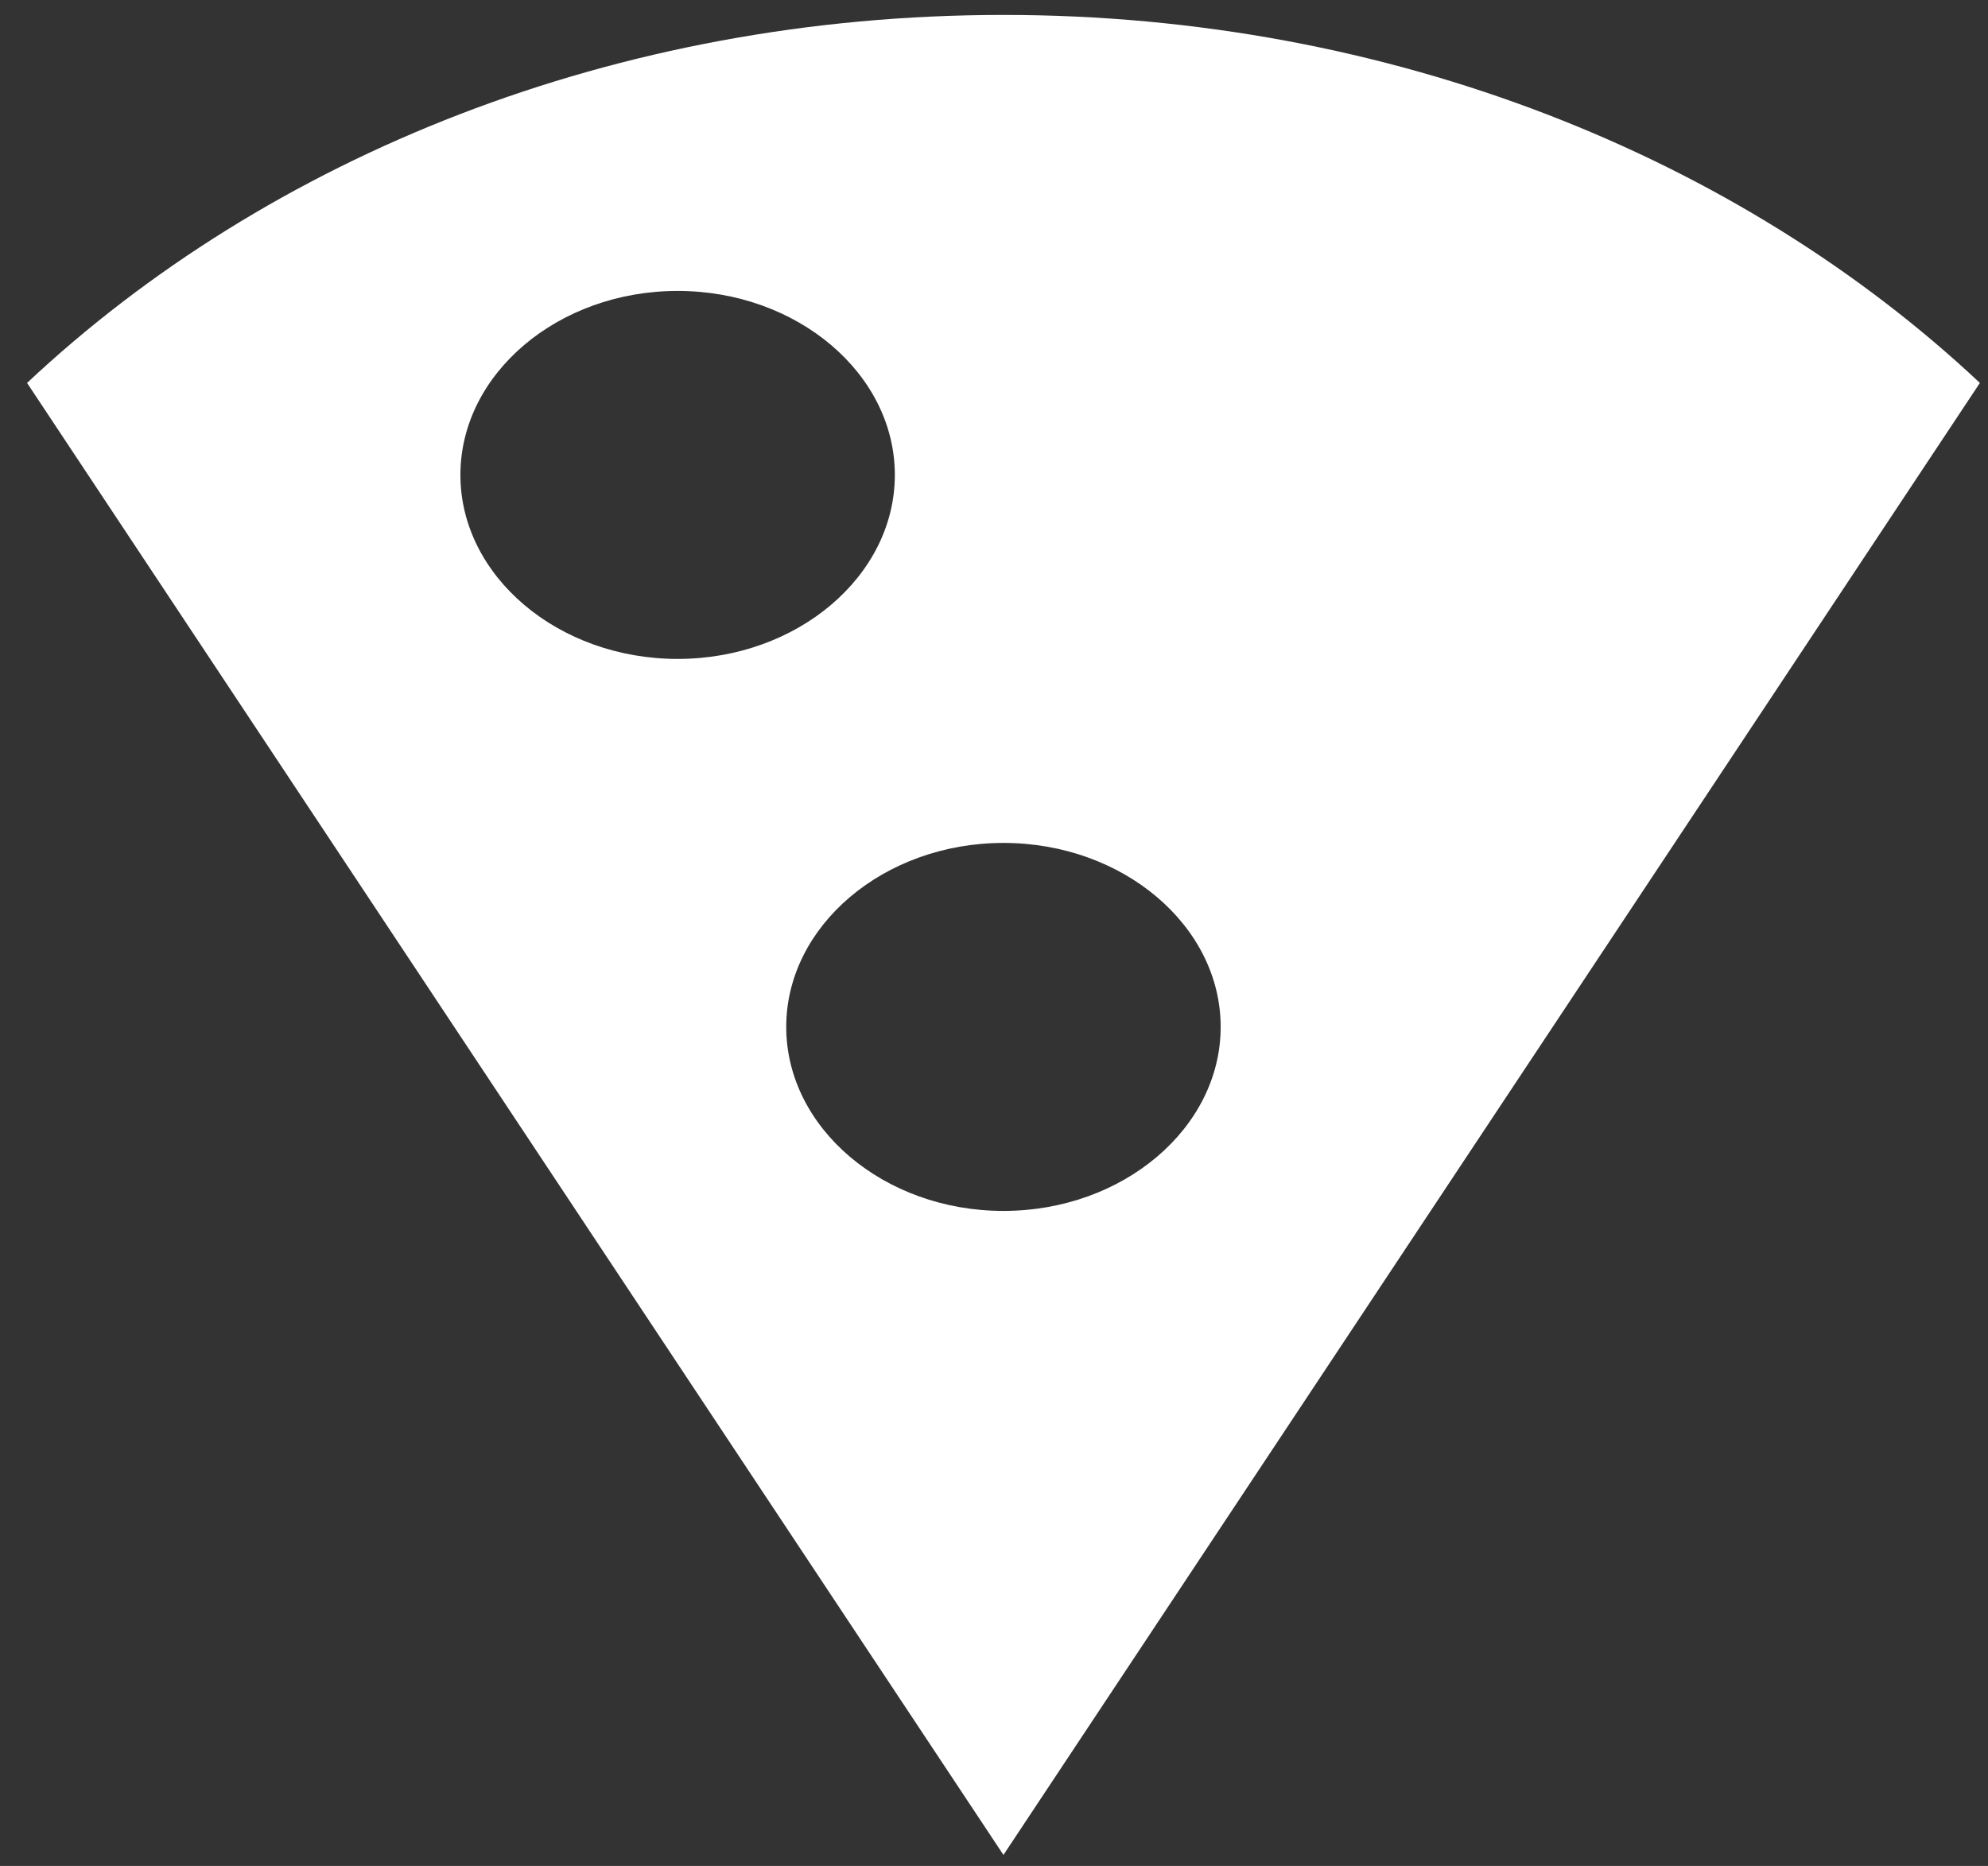 <svg width="49" height="46" viewBox="0 0 49 46" fill="none" xmlns="http://www.w3.org/2000/svg">
<rect x="0" y="0" width="49" height="46" fill="#333333" stroke="none"/>
<path d="M24.733 0.368C15.176 0.368 6.61 3.861 0.667 9.44L24.733 45.728L48.8 9.44C42.884 3.884 34.29 0.368 24.733 0.368ZM11.348 11.708C11.348 9.213 13.757 7.172 16.702 7.172C19.647 7.172 22.056 9.213 22.056 11.708C22.056 14.203 19.647 16.244 16.702 16.244C13.757 16.244 11.348 14.203 11.348 11.708ZM24.733 29.852C21.788 29.852 19.379 27.811 19.379 25.316C19.379 22.822 21.788 20.78 24.733 20.78C27.678 20.78 30.087 22.822 30.087 25.316C30.087 27.811 27.678 29.852 24.733 29.852Z" fill="white"/>
</svg>
